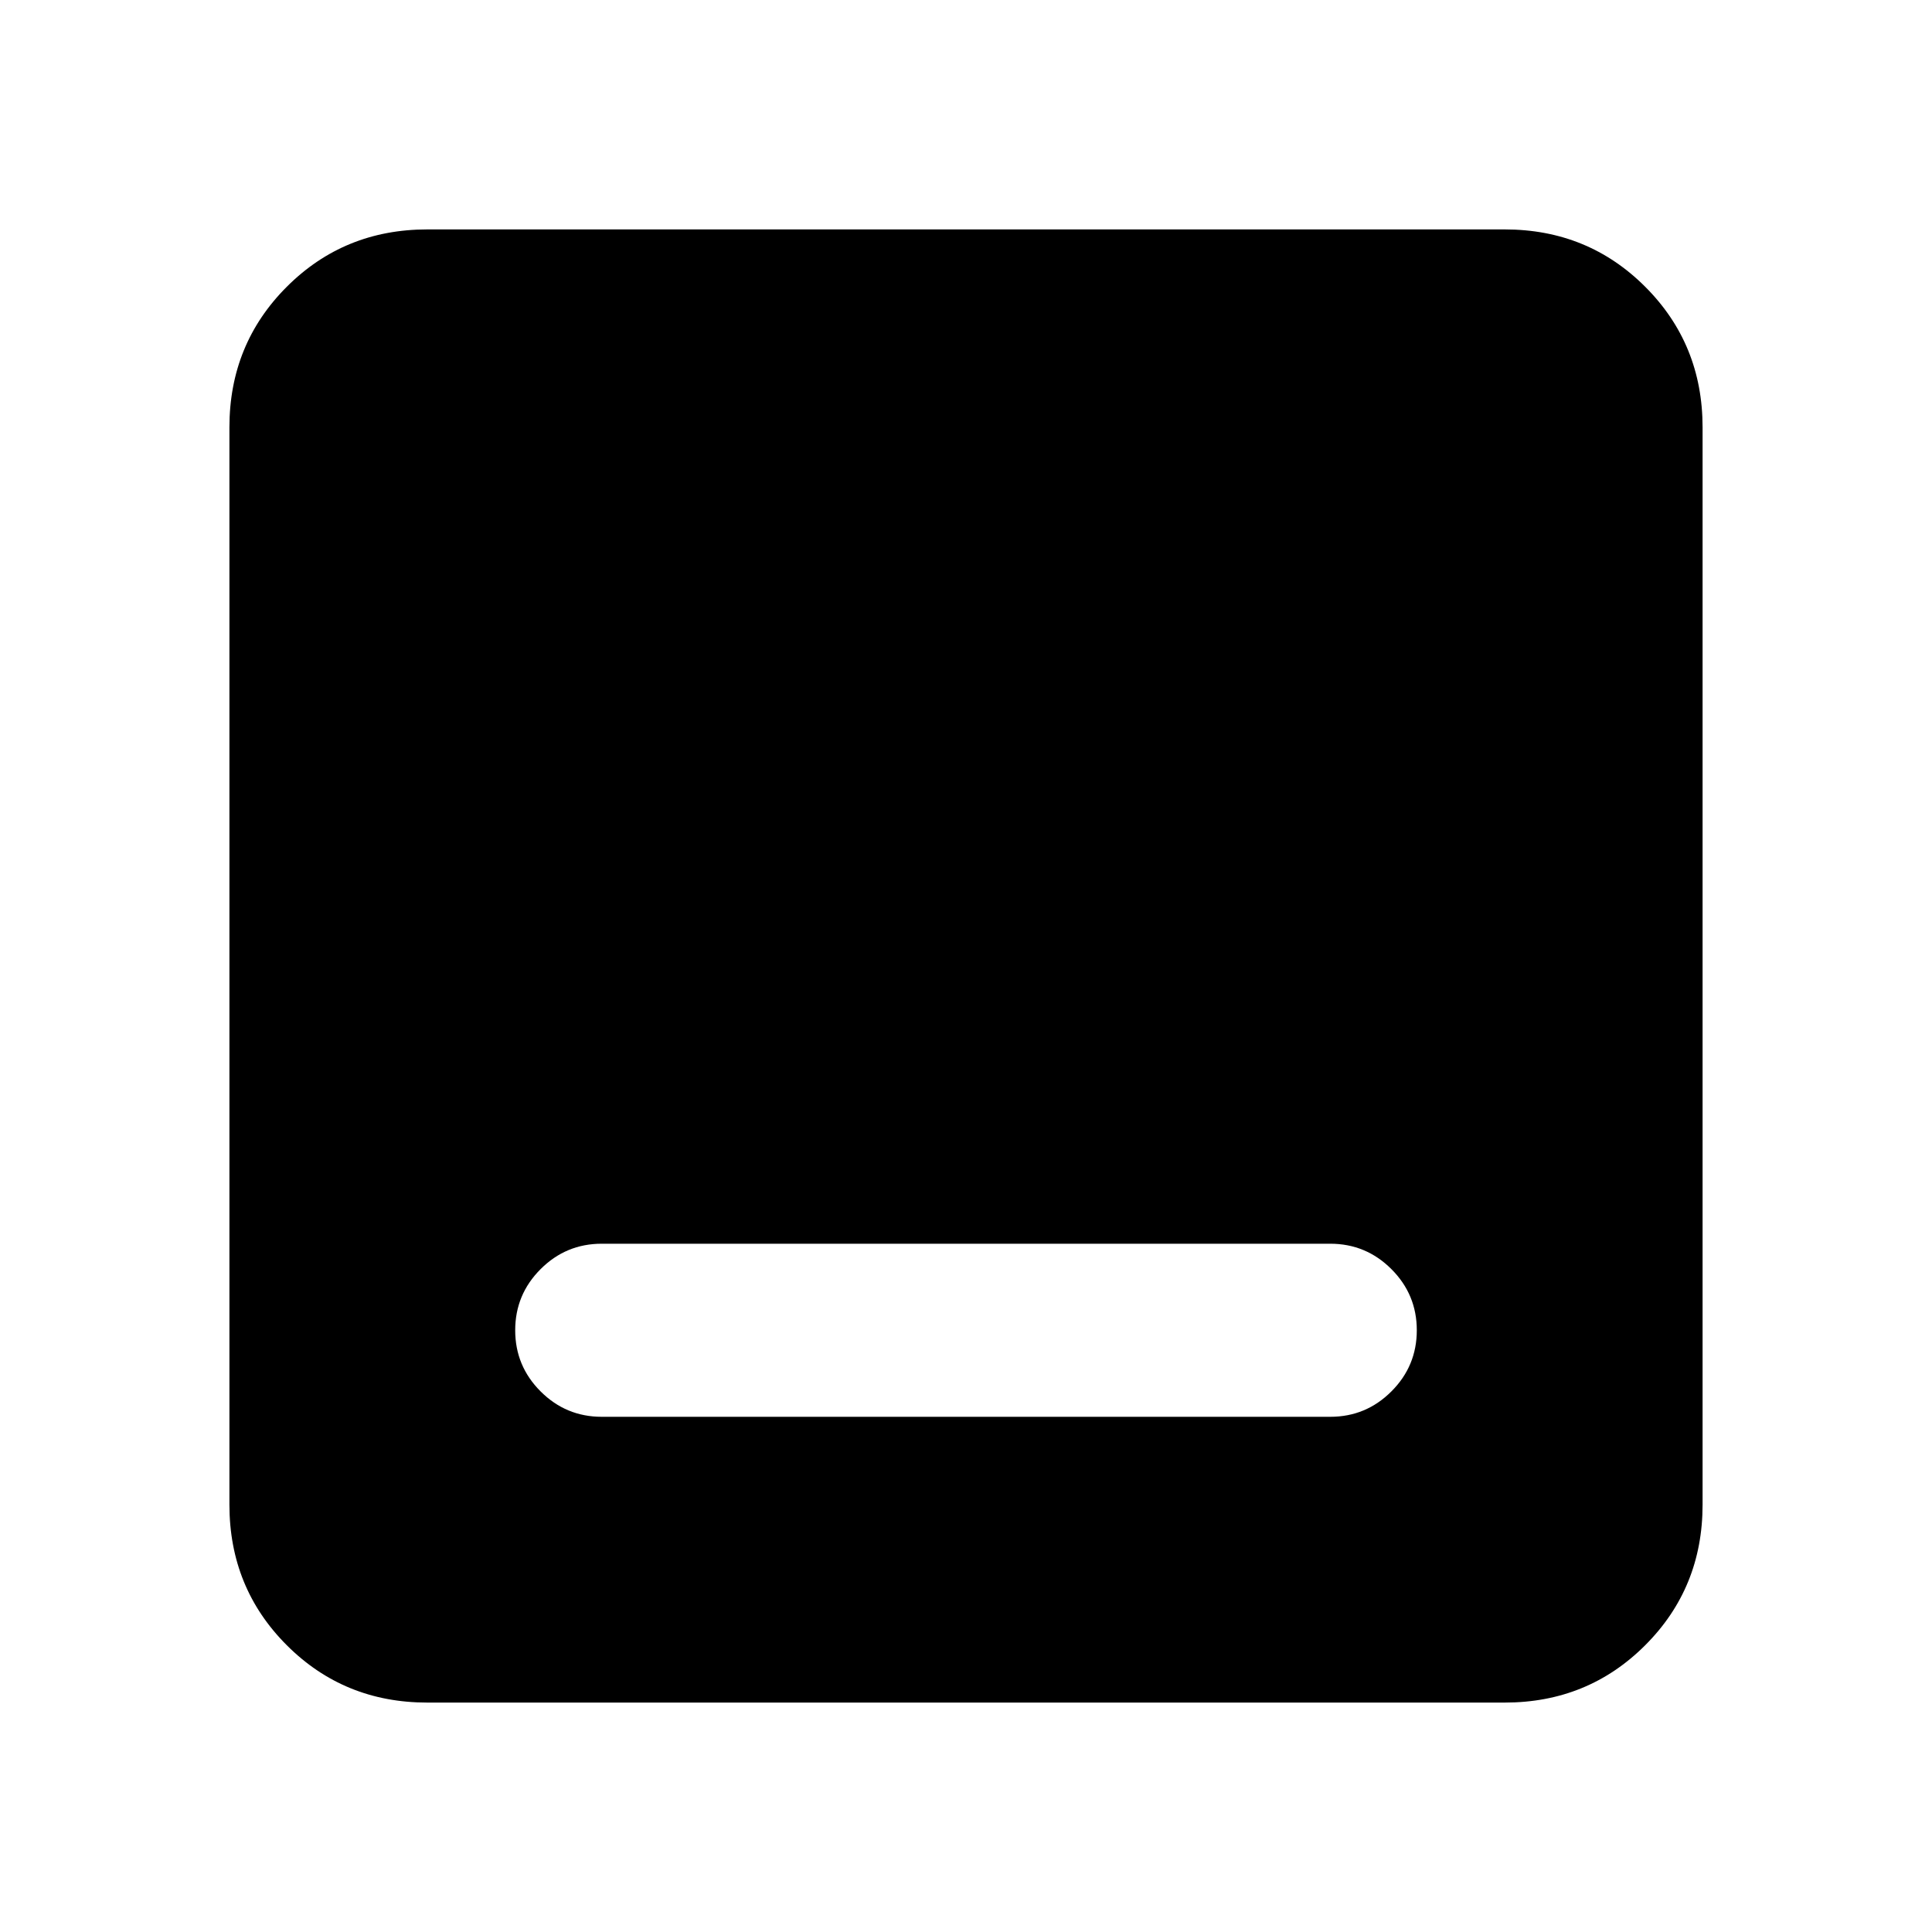 <svg xmlns="http://www.w3.org/2000/svg" height="24" viewBox="0 -960 960 960" width="24"><path d="M299-256h362q17.77 0 30.38-12.62Q704-281.23 704-299t-12.62-30.38Q678.77-342 661-342H299q-17.77 0-30.38 12.62Q256-316.77 256-299t12.62 30.38Q281.23-256 299-256Zm-86.69 142q-41.31 0-69.81-28.5T114-212.31v-535.38q0-41.31 28.5-69.81t69.81-28.5h535.38q41.31 0 69.81 28.5t28.5 69.81v535.38q0 41.31-28.5 69.81T747.69-114H212.31Z"/></svg>